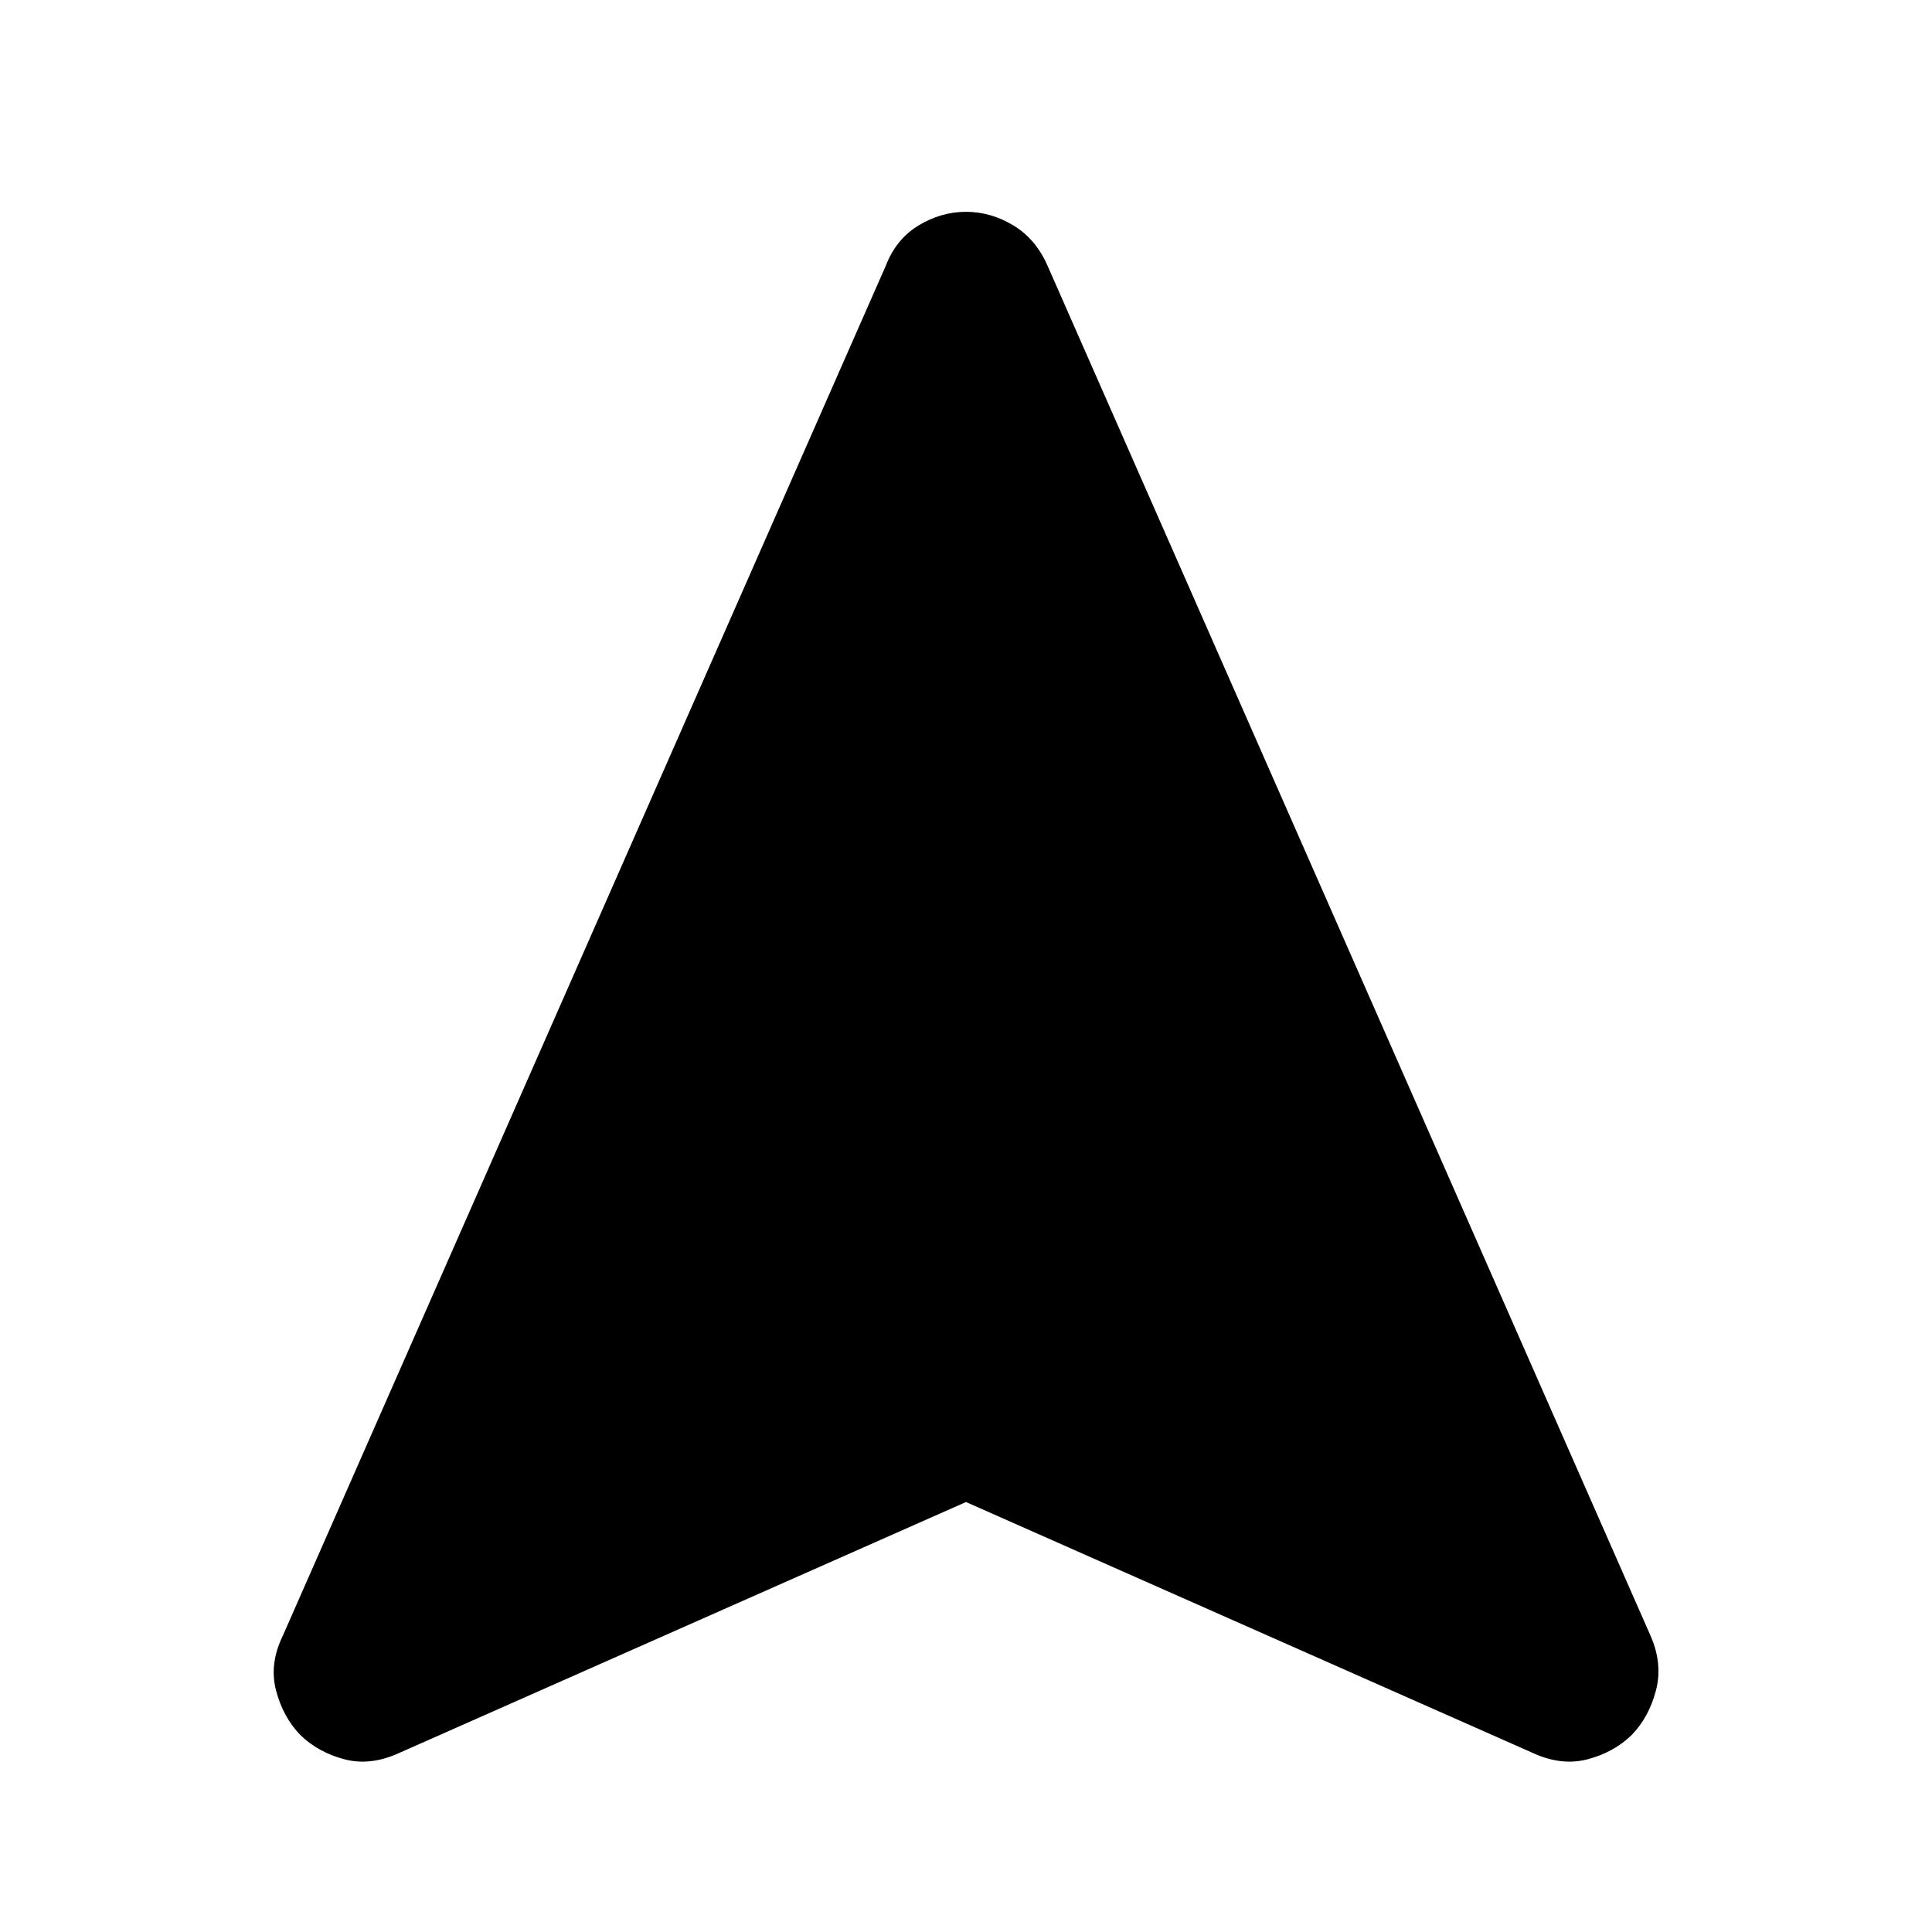 <svg xmlns="http://www.w3.org/2000/svg" height="40" viewBox="0 -960 960 960" width="40"><path d="M480-213.65 198.53-89.04q-14.38 6.65-27.42 3.21-13.04-3.43-21.93-12.11-8.52-8.82-12-22.04-3.48-13.22 3.35-27.24L440.12-827.9q5.13-13.3 16.3-20.07 11.17-6.78 23.57-6.78t23.58 6.78q11.17 6.77 16.98 20.07l299.59 680.68q6.16 14.02 2.68 27.24-3.48 13.22-12 22.04-8.89 8.68-21.93 12.11-13.04 3.44-27.42-3.21L480-213.65Z"/></svg>